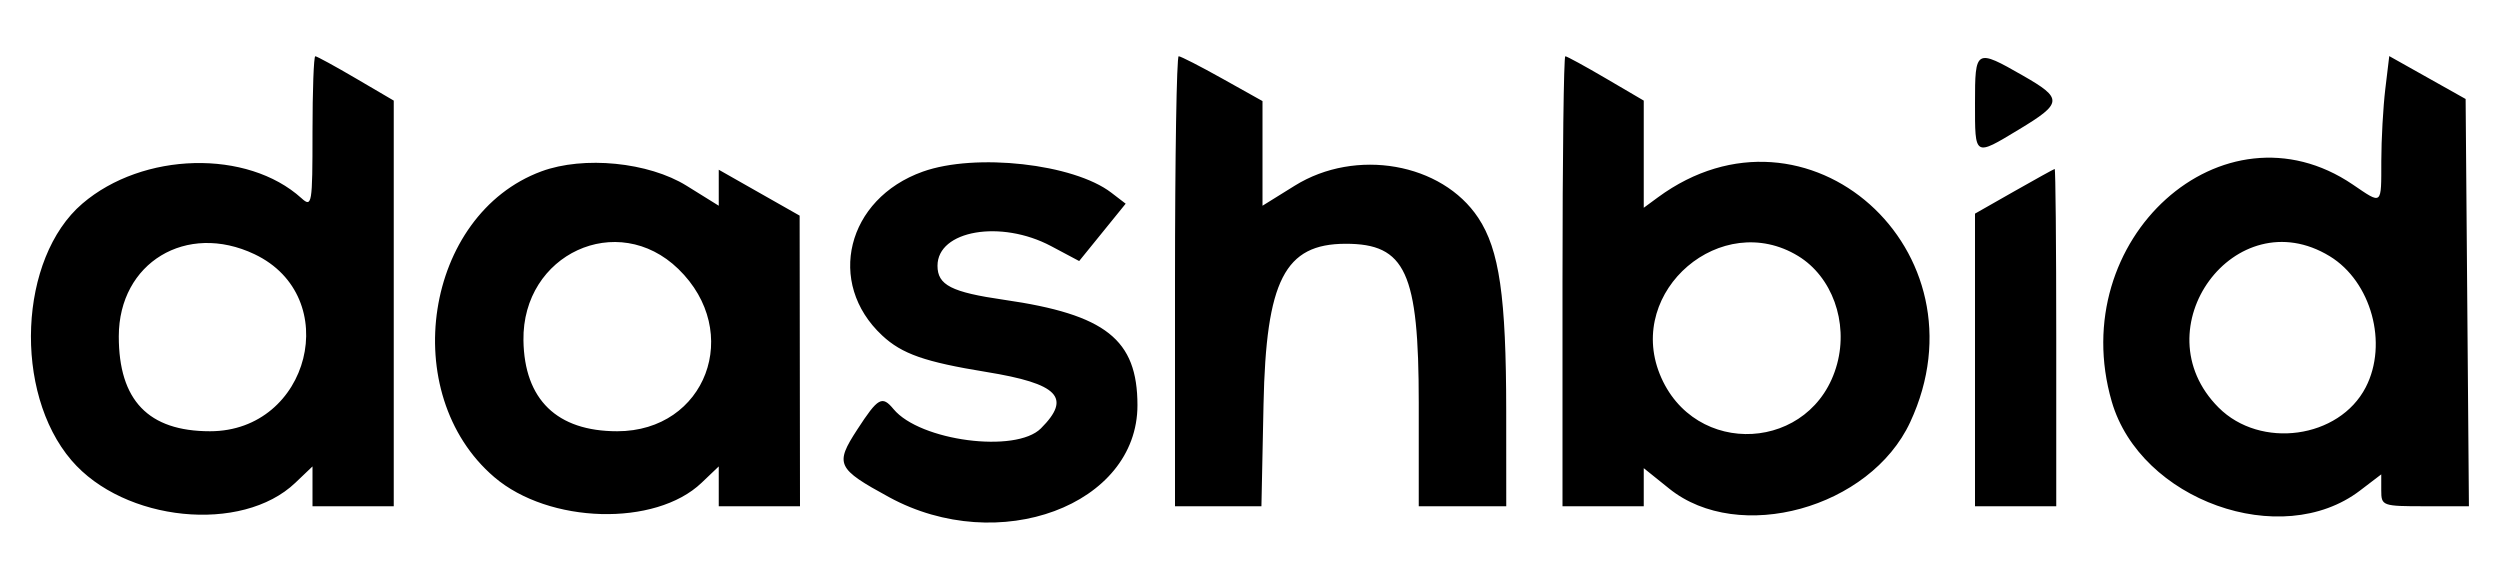 <svg id="svg" version="1.1" width="400" height="90" xmlns="http://www.w3.org/2000/svg" xmlns:xlink="http://www.w3.org/1999/xlink" style="display: block;"><g id="svgg"><path id="path0" d="M50.000 21.155 C 50.000 32.715,49.913 33.232,48.232 31.710 C 39.571 23.872,22.867 24.286,13.179 32.578 C 2.998 41.293,2.087 62.732,11.434 73.652 C 19.868 83.505,38.709 85.397,47.250 77.249 L 50.000 74.626 50.000 77.813 L 50.000 81.000 56.500 81.000 L 63.000 81.000 63.000 48.548 L 63.000 16.096 56.946 12.548 C 53.617 10.597,50.692 9.000,50.446 9.000 C 50.201 9.000,50.000 14.470,50.000 21.155 M188.000 45.000 L 188.000 81.000 194.914 81.000 L 201.828 81.000 202.164 64.703 C 202.573 44.843,205.551 39.017,215.300 39.004 C 224.890 38.991,227.000 43.580,227.000 64.450 L 227.000 81.000 234.000 81.000 L 241.000 81.000 240.994 65.750 C 240.987 47.471,239.901 39.959,236.525 34.859 C 230.702 26.059,216.921 23.642,207.162 29.709 L 202.000 32.917 202.000 24.545 L 202.000 16.172 195.588 12.586 C 192.061 10.614,188.911 9.000,188.588 9.000 C 188.264 9.000,188.000 25.200,188.000 45.000 M250.000 45.000 L 250.000 81.000 256.500 81.000 L 263.000 81.000 263.000 77.953 L 263.000 74.906 267.084 78.188 C 278.199 87.120,299.216 81.323,305.626 67.556 C 318.396 40.132,289.106 14.040,265.250 31.589 L 263.000 33.244 263.000 24.670 L 263.000 16.096 256.946 12.548 C 253.617 10.597,250.692 9.000,250.446 9.000 C 250.201 9.000,250.000 25.200,250.000 45.000 M316.000 16.500 C 316.000 25.127,315.861 25.042,322.976 20.750 C 330.038 16.490,330.096 15.774,323.678 12.102 C 316.109 7.772,316.000 7.834,316.000 16.500 M381.649 14.238 C 381.302 17.132,381.013 22.313,381.009 25.750 C 380.999 32.938,381.212 32.762,376.444 29.526 C 355.693 15.445,330.337 38.284,337.883 64.260 C 342.464 80.030,364.995 88.106,377.597 78.494 L 381.000 75.898 381.000 78.449 C 381.000 80.941,381.162 81.000,388.014 81.000 L 395.027 81.000 394.764 48.419 L 394.500 15.838 388.391 12.407 L 382.281 8.976 381.649 14.238 M86.627 27.417 C 67.918 34.332,63.496 62.997,79.081 76.337 C 87.834 83.830,104.861 84.298,112.250 77.249 L 115.000 74.626 115.000 77.813 L 115.000 81.000 121.500 81.000 L 128.000 81.000 127.970 57.750 L 127.941 34.500 121.470 30.828 L 115.000 27.155 115.000 30.036 L 115.000 32.917 109.858 29.721 C 103.779 25.942,93.402 24.913,86.627 27.417 M147.655 27.459 C 135.467 31.804,132.127 45.278,141.155 53.683 C 144.324 56.634,147.975 57.911,157.820 59.515 C 169.364 61.396,171.492 63.599,166.545 68.545 C 162.532 72.559,147.194 70.553,142.969 65.462 C 141.129 63.246,140.496 63.602,137.165 68.723 C 133.546 74.286,133.872 74.978,142.272 79.555 C 159.782 89.095,182.013 80.846,181.993 64.816 C 181.980 54.315,176.921 50.319,160.670 47.971 C 152.219 46.750,150.000 45.617,150.000 42.522 C 150.000 36.855,160.138 35.105,168.185 39.383 L 172.667 41.767 176.388 37.179 L 180.108 32.590 177.804 30.824 C 171.772 26.200,156.094 24.450,147.655 27.459 M322.250 30.626 L 316.000 34.182 316.000 57.591 L 316.000 81.000 322.500 81.000 L 329.000 81.000 329.000 54.000 C 329.000 39.150,328.887 27.016,328.750 27.035 C 328.613 27.054,325.688 28.670,322.250 30.626 M40.717 40.670 C 55.006 47.450,49.592 69.000,33.600 69.000 C 23.740 69.000,18.994 64.056,19.007 53.800 C 19.021 42.029,29.819 35.499,40.717 40.670 M108.530 43.030 C 118.937 53.116,112.956 69.000,98.753 69.000 C 89.114 69.000,83.894 63.940,83.751 54.457 C 83.542 40.645,98.807 33.605,108.530 43.030 M287.701 40.960 C 293.129 44.269,295.746 51.515,293.939 58.227 C 290.136 72.349,270.992 73.434,265.551 59.835 C 260.210 46.487,275.457 33.494,287.701 40.960 M372.759 40.995 C 379.407 45.048,382.131 54.978,378.515 61.971 C 374.265 70.189,361.685 71.920,354.975 65.210 C 342.365 52.601,357.653 31.784,372.759 40.995 " stroke="none" fill="#000000" fill-rule="evenodd"></path></g></svg>
